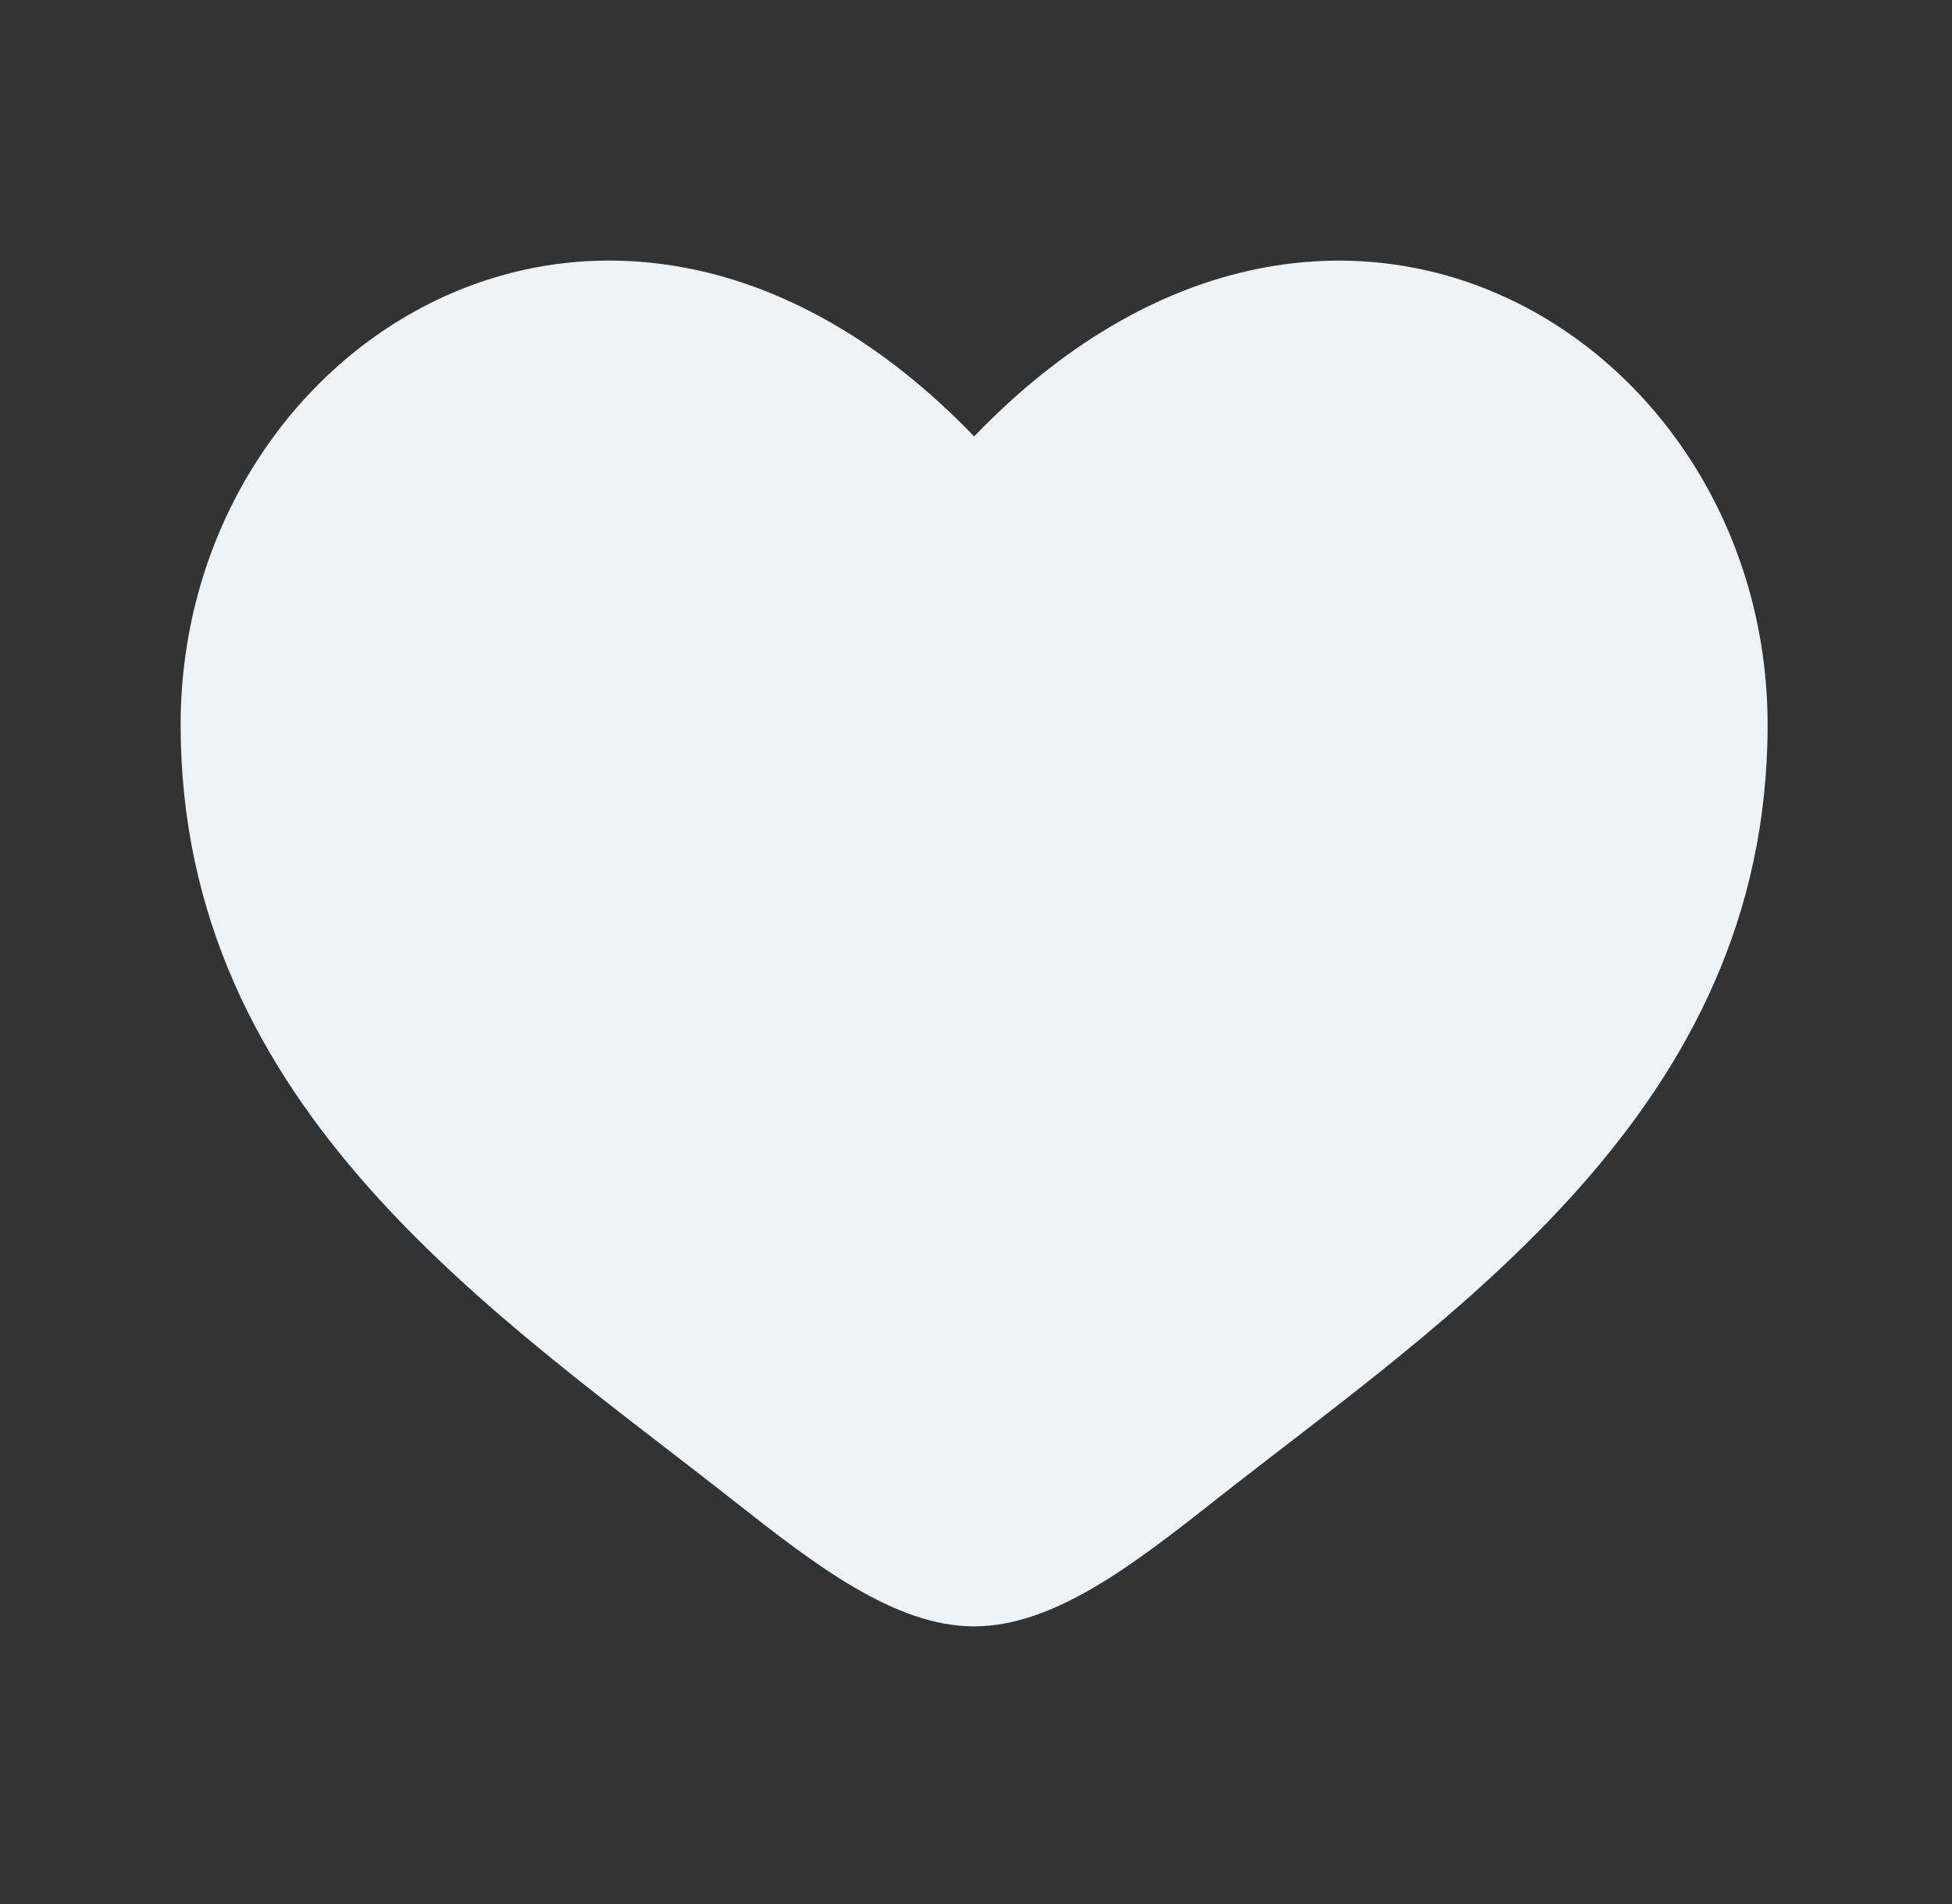 <svg width="41" height="40" viewBox="0 0 41 40" fill="none" xmlns="http://www.w3.org/2000/svg">
<rect x="0" y="0" width="41" height="40" fill="#333333" stroke="none"/>
<path d="M3.794 15.228C3.794 23.333 10.494 27.652 15.397 31.518C17.127 32.882 18.794 34.167 20.461 34.167C22.127 34.167 23.794 32.883 25.524 31.517C30.429 27.653 37.127 23.333 37.127 15.23C37.127 7.127 27.961 1.375 20.461 9.168C12.961 1.375 3.794 7.123 3.794 15.228Z" fill="#EEF2F5"/>
</svg>
